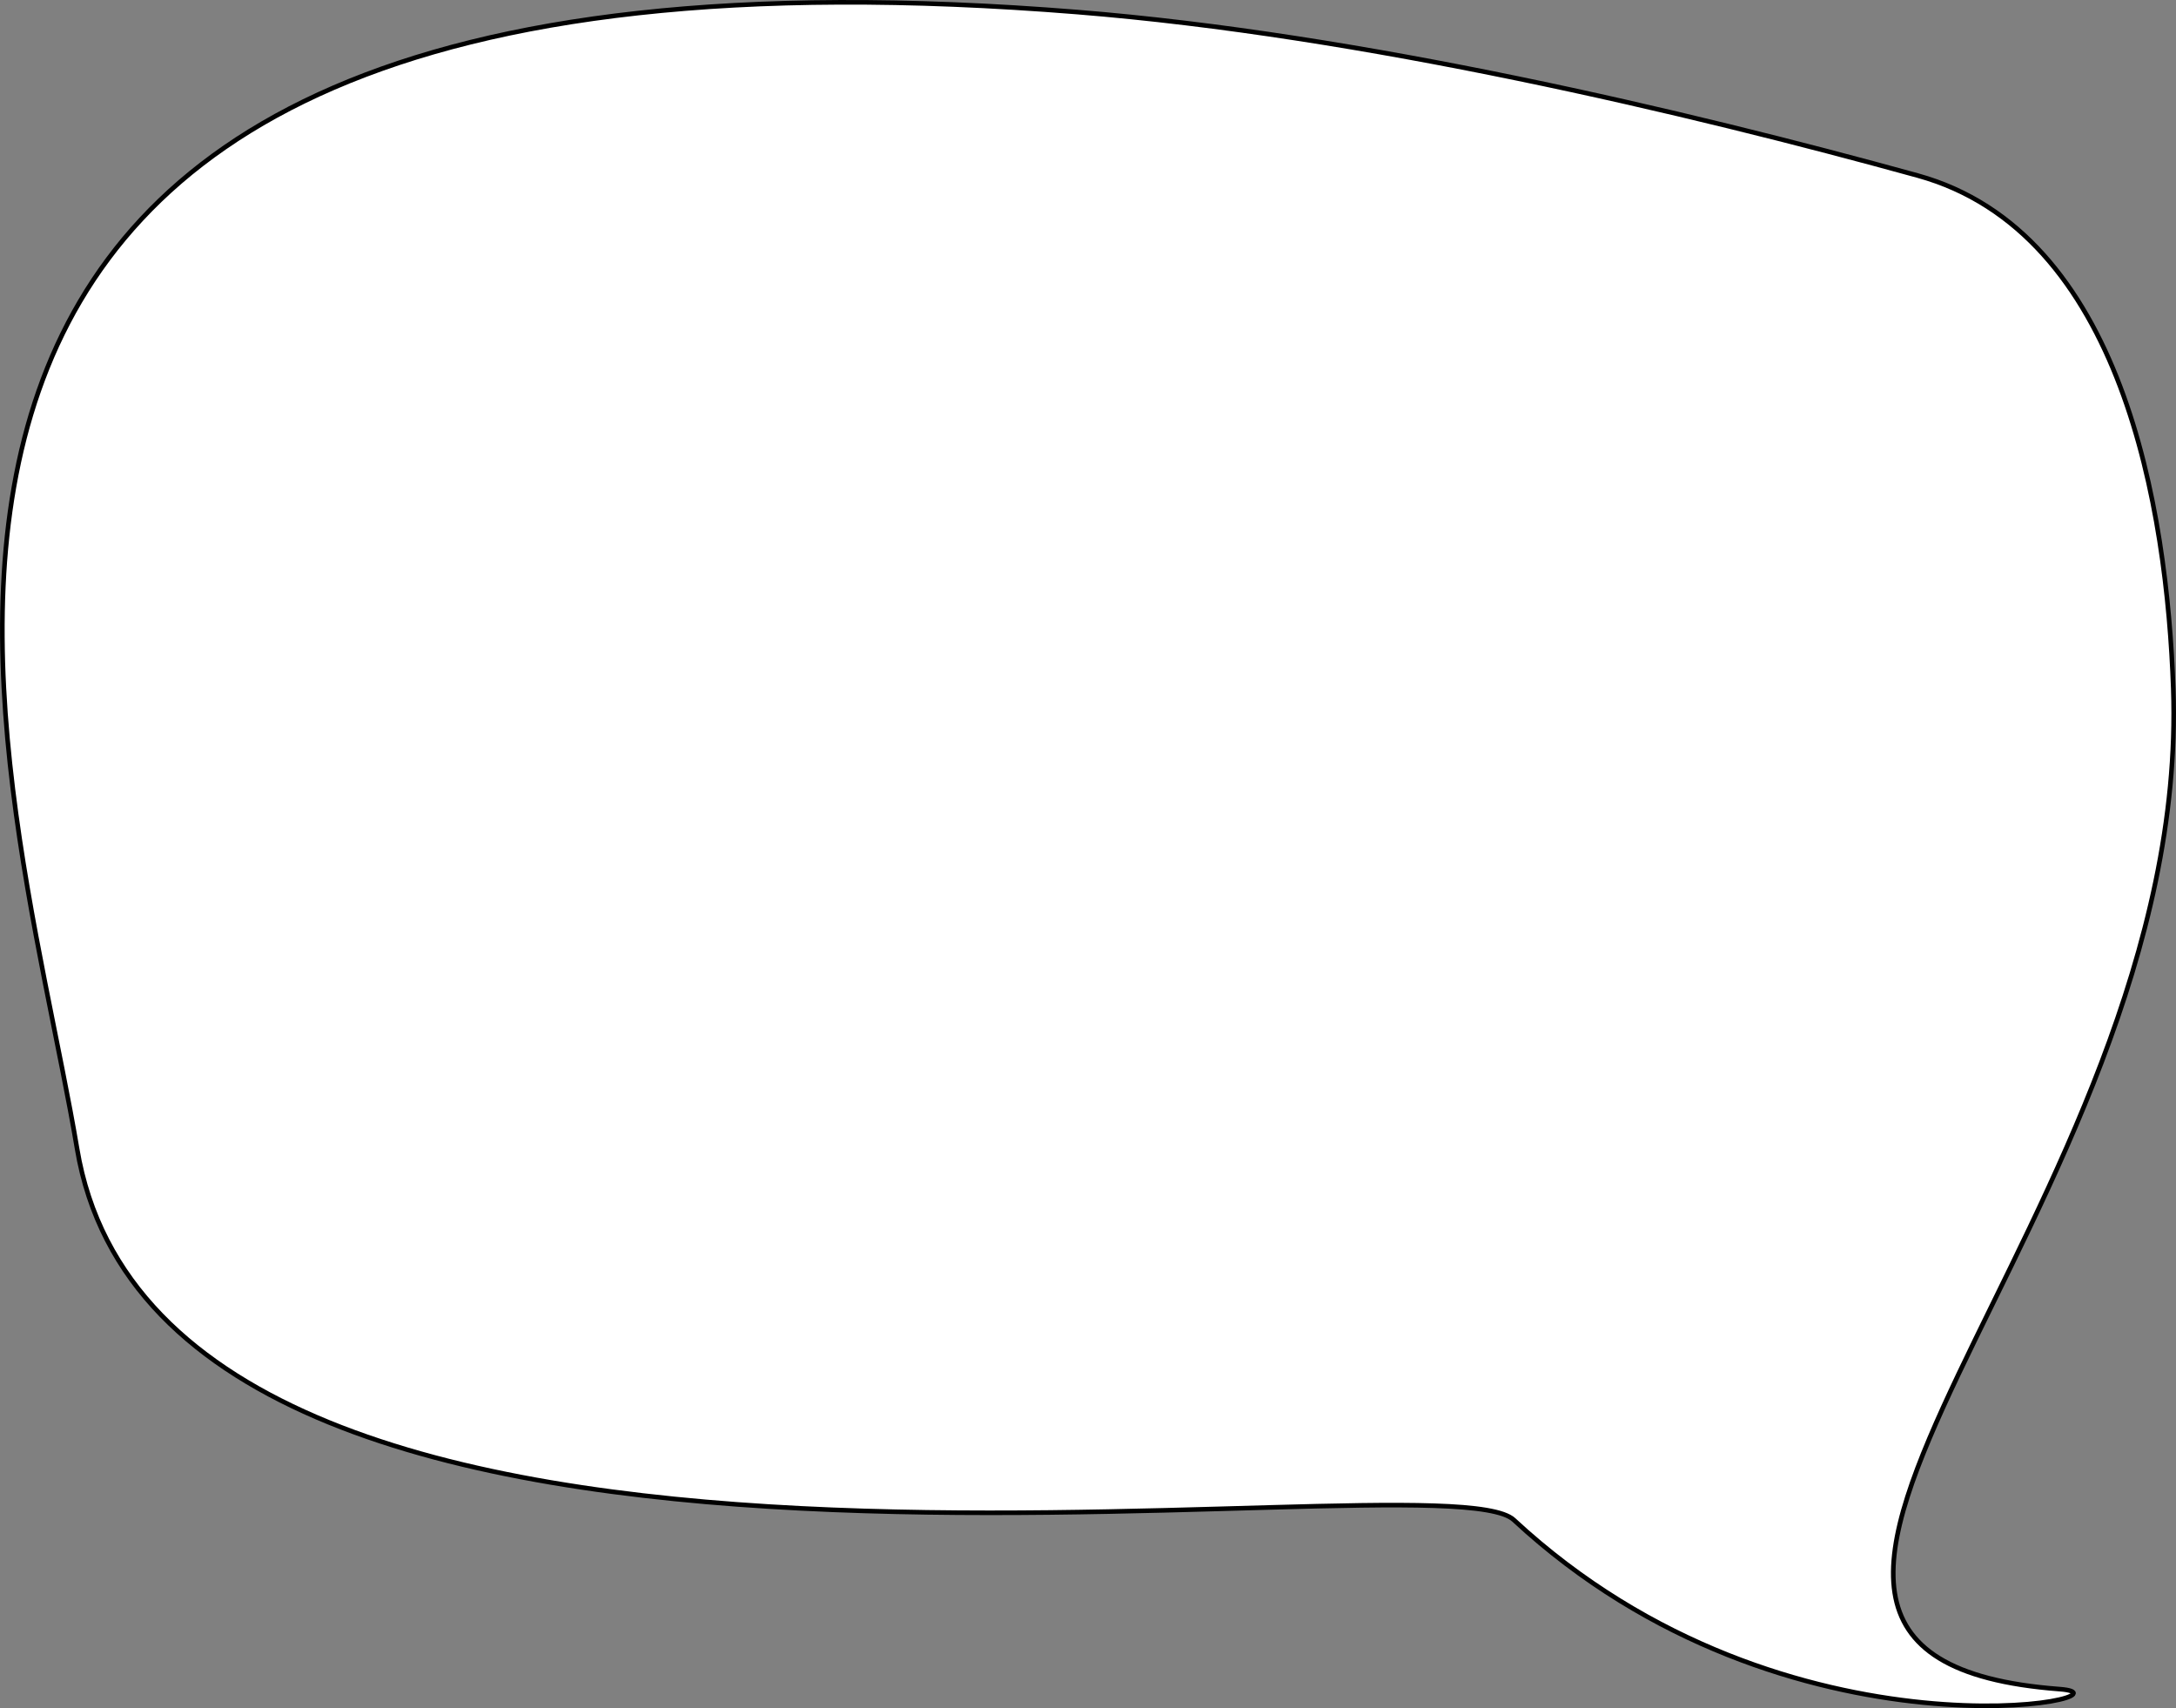 <?xml version="1.0" encoding="UTF-8" standalone="no"?>
<svg
   xmlns:dc="http://purl.org/dc/elements/1.1/"
   xmlns:cc="http://creativecommons.org/ns#"
   xmlns:rdf="http://www.w3.org/1999/02/22-rdf-syntax-ns#"
   xmlns:svg="http://www.w3.org/2000/svg"
   xmlns="http://www.w3.org/2000/svg"
   xmlns:sodipodi="http://sodipodi.sourceforge.net/DTD/sodipodi-0.dtd"
   xmlns:inkscape="http://www.inkscape.org/namespaces/inkscape"
   width="1754.644"
   height="1377.148"
   viewBox="0 0 1754.644 1377.149"
   version="1.1"
   xml:space="preserve"
   style="clip-rule:evenodd;fill-rule:evenodd;stroke-linecap:round;stroke-linejoin:round;stroke-miterlimit:1.5"
   id="svg644"
   sodipodi:docname="b-terapie-individualni.svg"
   inkscape:version="0.92.3 (2405546, 2018-03-11)"><rect x="0" y="0" width="1754.644" height="1377.149" fill="#808080" stroke="none"/><defs
     id="defs648" /><sodipodi:namedview
     pagecolor="#ffffff"
     bordercolor="#666666"
     borderopacity="1"
     objecttolerance="10"
     gridtolerance="10"
     guidetolerance="10"
     inkscape:pageopacity="0"
     inkscape:pageshadow="2"
     inkscape:window-width="1680"
     inkscape:window-height="1016"
     id="namedview646"
     showgrid="false"
     inkscape:zoom="0.329"
     inkscape:cx="1263.7959"
     inkscape:cy="677.29113"
     inkscape:window-x="1920"
     inkscape:window-y="0"
     inkscape:window-maximized="1"
     inkscape:current-layer="svg644"
     fit-margin-top="0"
     fit-margin-left="0"
     fit-margin-right="0"
     fit-margin-bottom="0" /><path
     d="m 1220.698,1225.421 c 221.289,205.322 512.206,141.833 440.12,136.396 -354.109,-26.709 106.437,-382.107 91.619,-806.671 -5.022,-143.898 -40.532,-367.92 -206.242,-413.659 C 1359.579,89.978 1097.826,28.147 868.62,9.716 -235.956,-79.103 8.897,607.646 62.159,926.118 134.21,1356.961 1159.602,1168.738 1220.7,1225.421 Z"
     style="fill:#ffffff;stroke:#000000;stroke-width:3.711px"
     id="path642"
     inkscape:connector-curvature="0" /></svg>